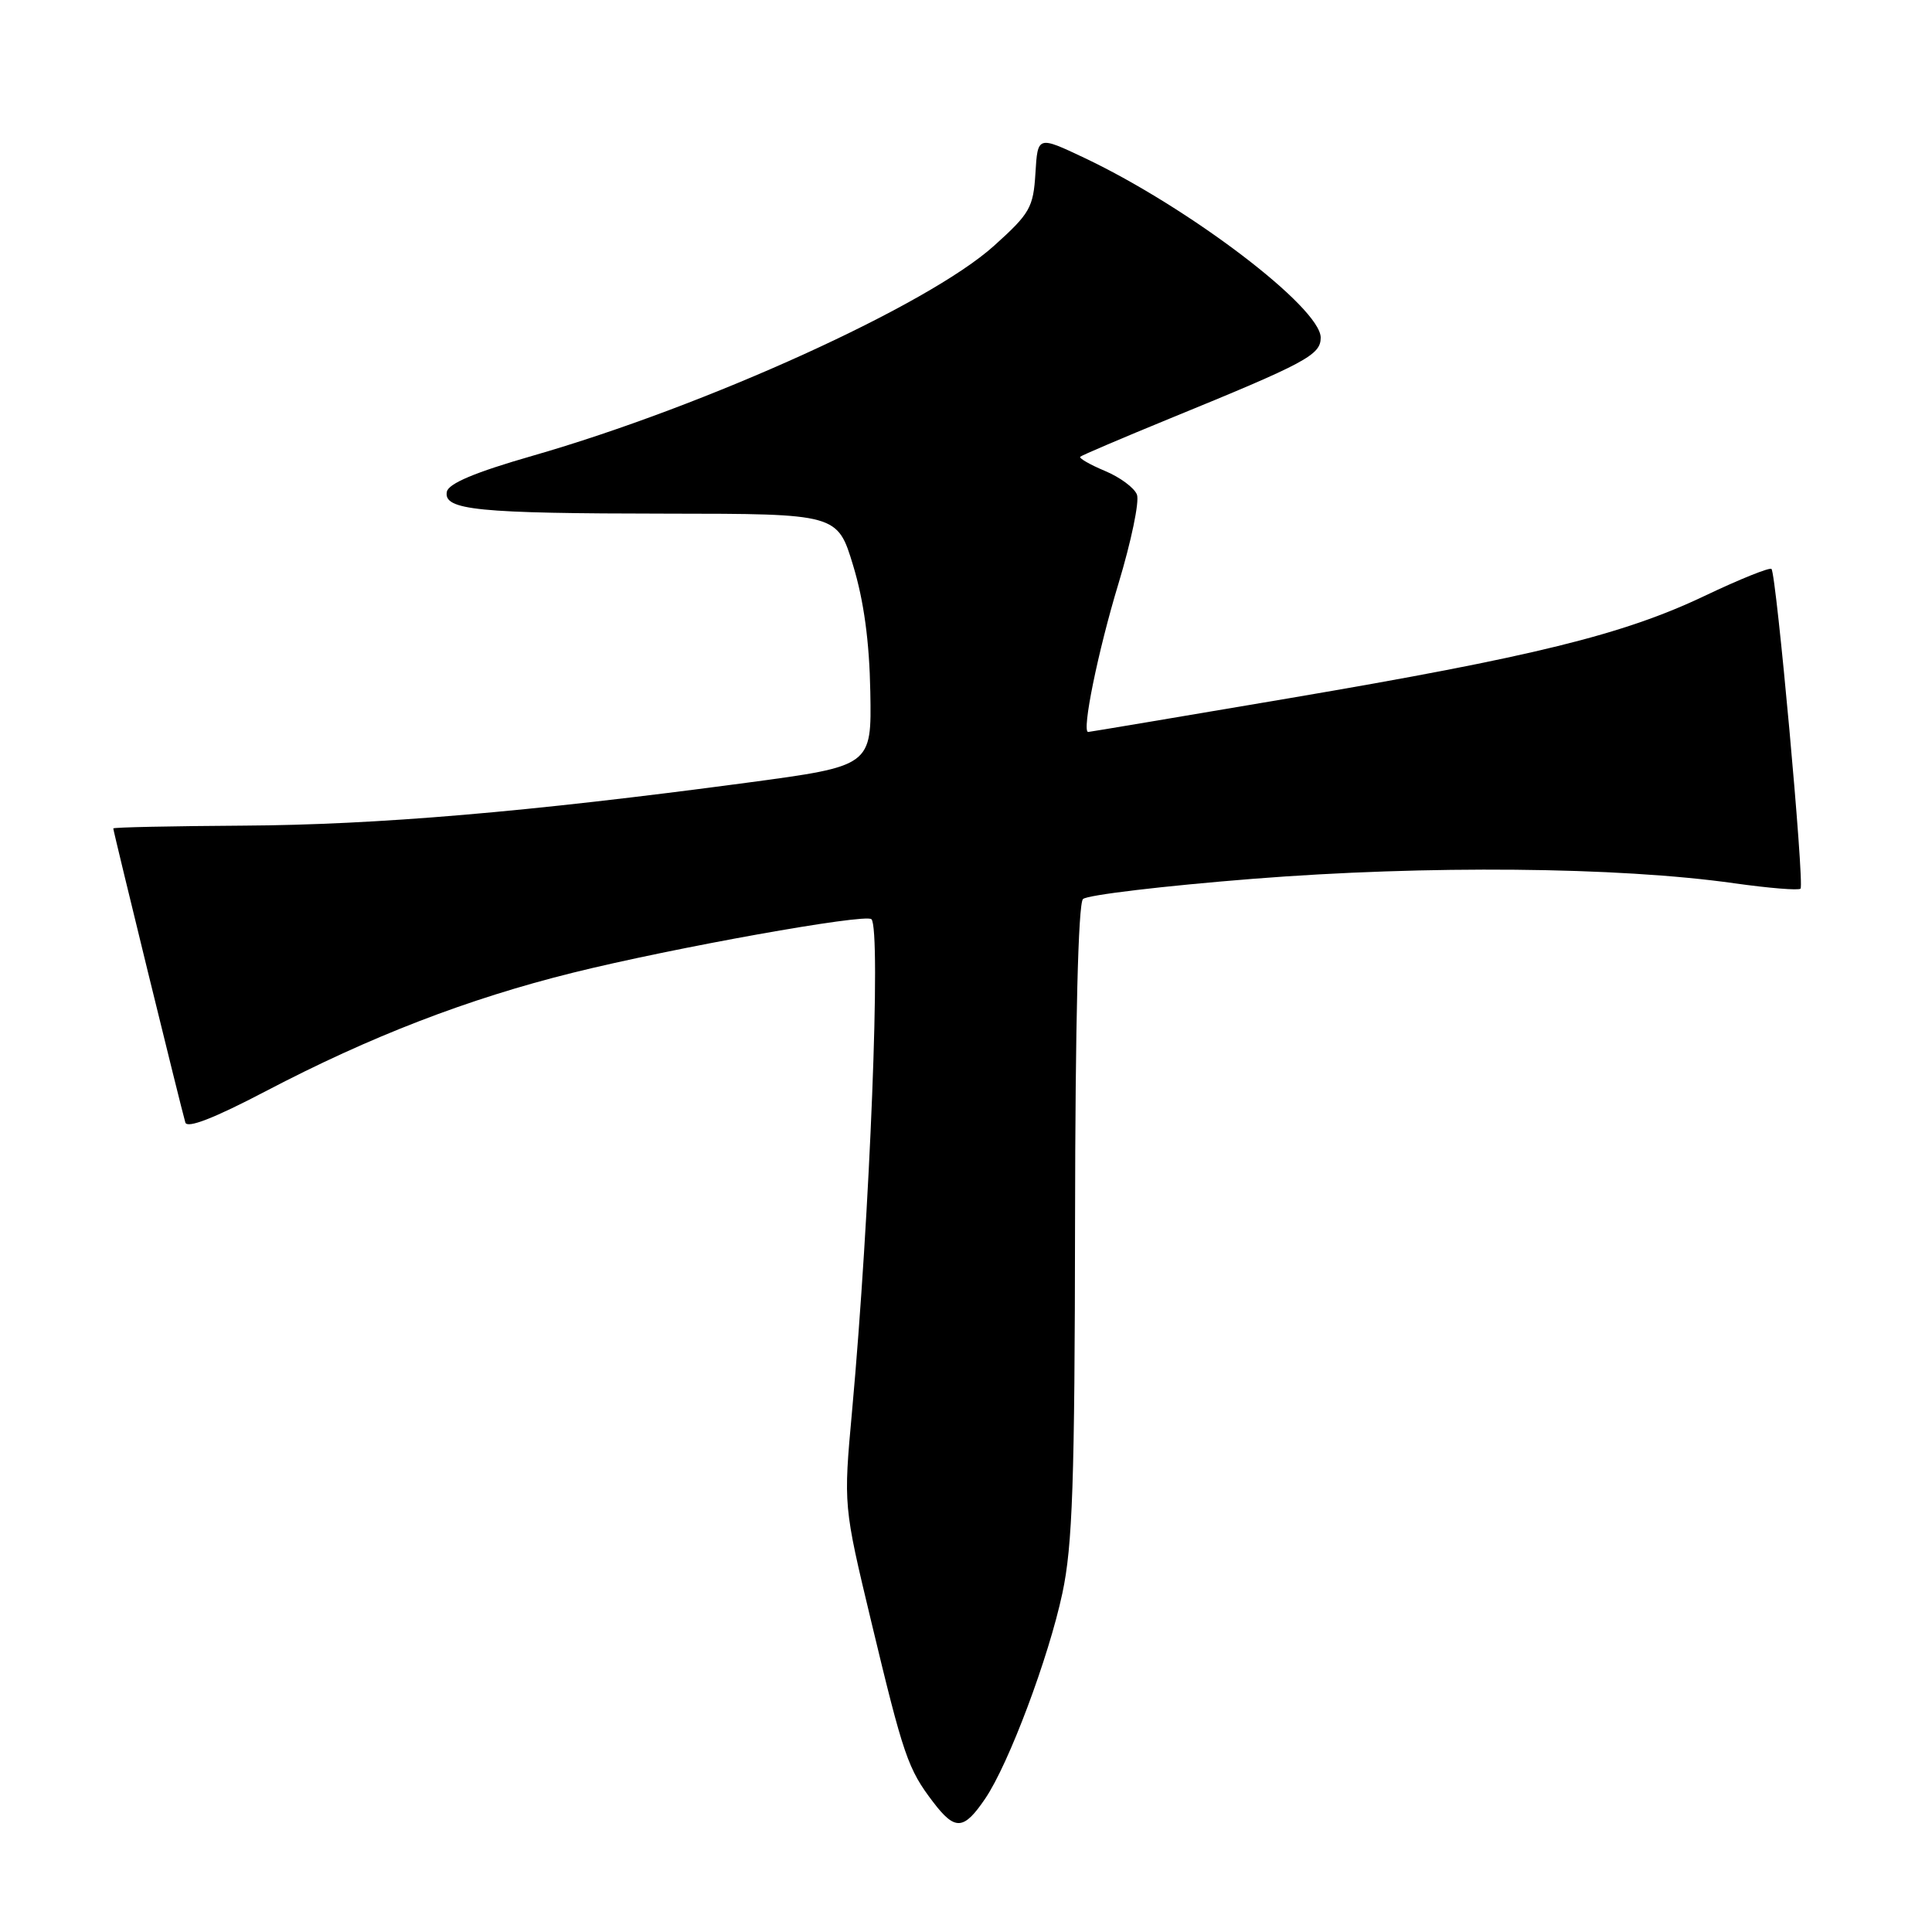 <?xml version="1.0" encoding="UTF-8" standalone="no"?>
<!DOCTYPE svg PUBLIC "-//W3C//DTD SVG 1.1//EN" "http://www.w3.org/Graphics/SVG/1.1/DTD/svg11.dtd" >
<svg xmlns="http://www.w3.org/2000/svg" xmlns:xlink="http://www.w3.org/1999/xlink" version="1.1" viewBox="0 0 256 256">
 <g >
 <path fill="currentColor"
d=" M 130.55 238.32 C 133.66 233.74 138.95 219.65 140.77 211.11 C 142.12 204.80 142.41 196.37 142.45 161.80 C 142.48 135.39 142.87 119.75 143.50 119.13 C 144.05 118.59 154.18 117.39 166.00 116.45 C 189.03 114.63 214.46 114.86 229.81 117.04 C 234.38 117.68 238.33 118.01 238.58 117.75 C 239.12 117.22 235.37 76.04 234.73 75.39 C 234.49 75.15 230.51 76.75 225.89 78.95 C 215.10 84.09 203.16 87.03 170.76 92.53 C 156.31 94.98 144.36 96.99 144.19 96.99 C 143.30 97.01 145.49 86.27 148.20 77.34 C 149.89 71.75 151.00 66.44 150.65 65.54 C 150.31 64.64 148.40 63.23 146.41 62.40 C 144.41 61.56 142.95 60.72 143.14 60.52 C 143.34 60.33 148.68 58.05 155.00 55.46 C 173.05 48.08 175.00 47.04 175.00 44.74 C 175.00 40.76 157.55 27.49 143.71 20.93 C 137.50 17.99 137.50 17.99 137.20 22.95 C 136.92 27.51 136.48 28.28 131.70 32.58 C 122.98 40.43 93.69 53.75 70.51 60.41 C 62.96 62.58 59.42 64.07 59.21 65.16 C 58.74 67.59 63.22 68.04 88.35 68.06 C 110.97 68.08 110.97 68.08 113.05 74.95 C 114.46 79.60 115.20 84.99 115.32 91.66 C 115.50 101.50 115.50 101.50 99.00 103.71 C 69.92 107.60 49.93 109.30 32.26 109.40 C 22.77 109.46 15.01 109.62 15.01 109.77 C 15.00 110.11 24.06 147.10 24.56 148.74 C 24.80 149.56 28.38 148.17 35.21 144.59 C 49.07 137.33 61.98 132.35 75.91 128.89 C 89.25 125.58 114.69 121.02 115.47 121.80 C 116.77 123.10 115.28 160.86 112.90 187.00 C 111.76 199.50 111.76 199.50 115.44 214.85 C 119.73 232.74 120.30 234.39 123.66 238.80 C 126.56 242.60 127.70 242.52 130.55 238.32 Z "/>
</g>
</svg>
